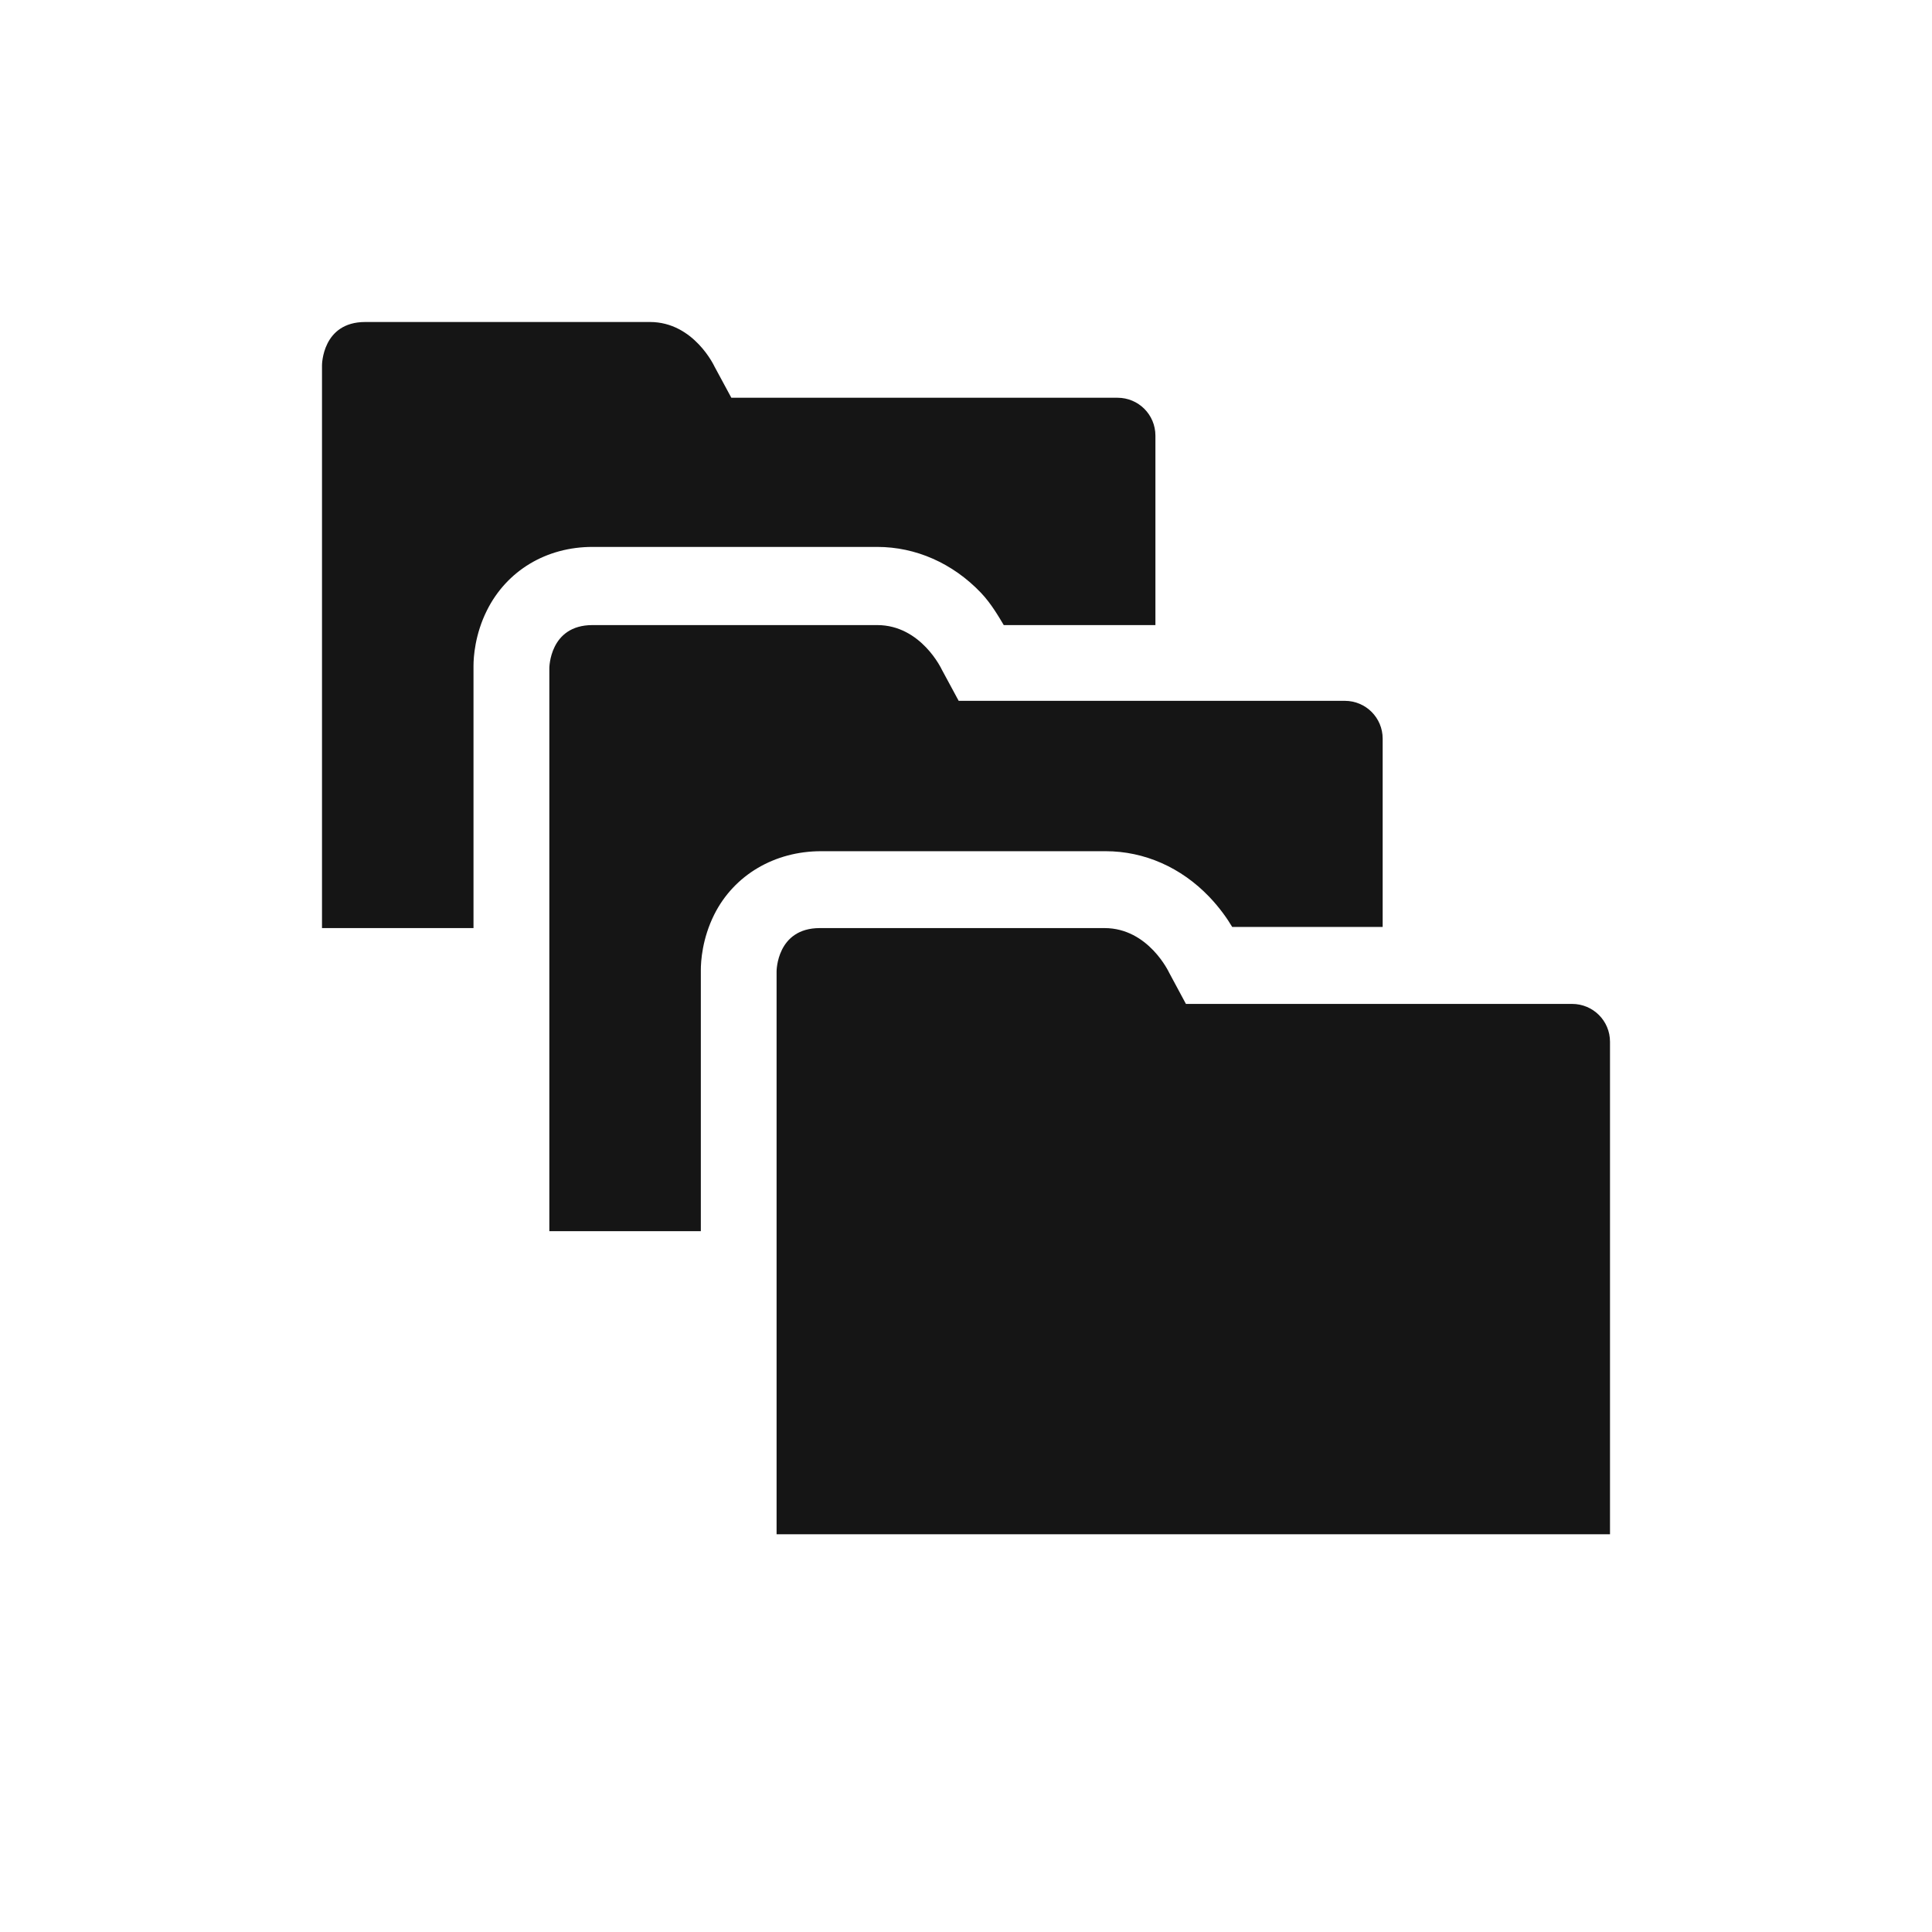 <?xml version="1.0" encoding="UTF-8"?>
<svg width="24px" height="24px" viewBox="0 0 24 24" version="1.1" xmlns="http://www.w3.org/2000/svg" xmlns:xlink="http://www.w3.org/1999/xlink">
    <title></title>
    <g id="Icons" stroke="none" stroke-width="1" fill="none" fill-rule="evenodd">
        <g id="Icons-/-1.-Size-md-/-Object-/-pficon-repository" fill="#151515">
            <path d="M20,12.941 L20,19.059 L9.647,19.059 L9.647,12.066 C9.647,12.066 9.647,11.529 10.184,11.529 L13.721,11.529 C14.268,11.529 14.524,12.084 14.524,12.084 L14.732,12.471 L19.529,12.471 C19.79,12.471 20,12.681 20,12.941 L20,12.941 Z M8.706,12.051 C8.706,11.944 8.722,11.663 8.872,11.362 C9.119,10.868 9.624,10.574 10.199,10.574 L13.735,10.574 C14.215,10.574 14.672,10.775 15.022,11.141 C15.151,11.276 15.246,11.412 15.307,11.515 L17.176,11.515 L17.176,9.176 C17.176,8.916 16.966,8.706 16.706,8.706 L11.909,8.706 L11.7,8.319 C11.7,8.319 11.444,7.765 10.897,7.765 L7.36,7.765 C6.824,7.765 6.824,8.301 6.824,8.301 L6.824,15.294 L8.706,15.294 L8.706,12.051 Z M5.882,11.529 L4,11.529 L4,4.537 C4,4.537 4,4 4.537,4 L8.074,4 C8.621,4 8.876,4.554 8.876,4.554 L9.085,4.941 L13.882,4.941 C14.143,4.941 14.353,5.151 14.353,5.412 L14.353,7.765 L12.469,7.765 C12.407,7.662 12.313,7.497 12.184,7.362 C11.834,6.996 11.376,6.794 10.897,6.794 L7.36,6.794 C6.787,6.794 6.296,7.088 6.049,7.582 C5.899,7.882 5.882,8.165 5.882,8.272 L5.882,11.529 Z" id="pficon-repository"></path>
        </g>
    </g>
</svg>